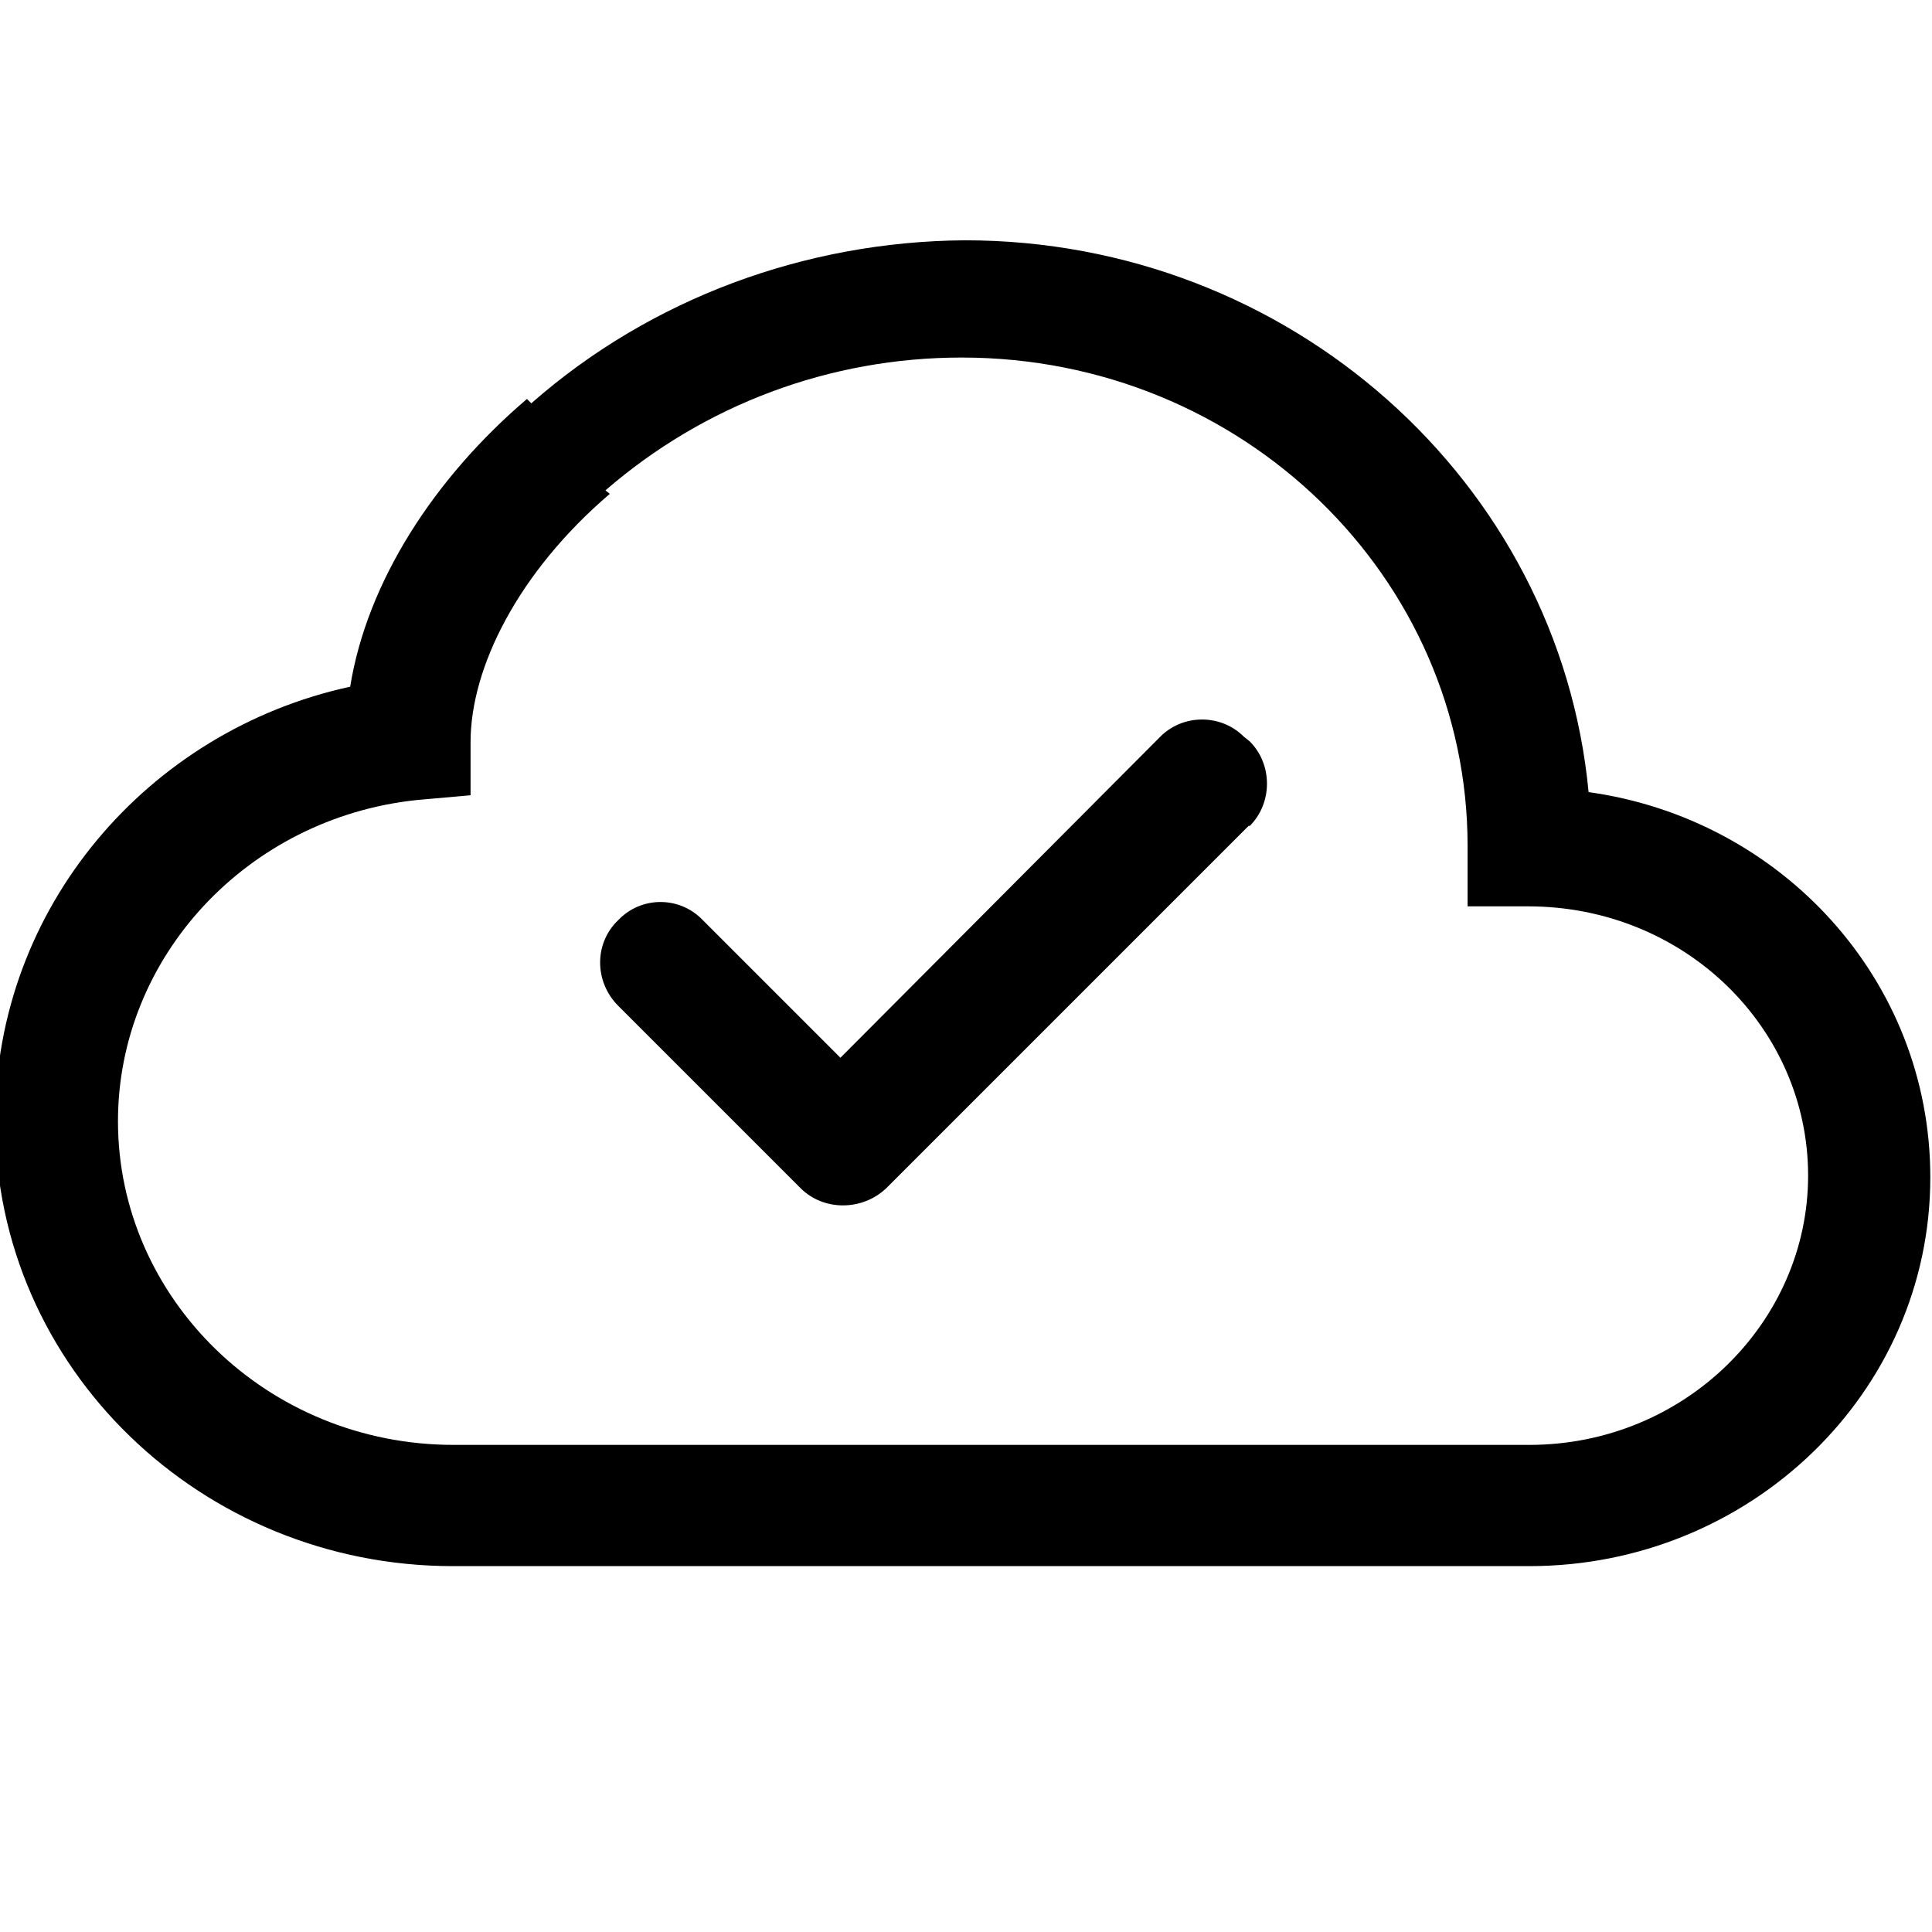 <svg viewBox="0 0 16 16" xmlns="http://www.w3.org/2000/svg"><path fill-rule="evenodd" d="M10.35 6.14v0c.19.19.19.51 0 .7 -.01 0-.01 0-.01 0l-3 3v0c-.2.19-.52.19-.71 0 -.01-.01-.01-.01-.01-.01l-1.5-1.5v0c-.2-.2-.2-.52 0-.71 .19-.2.51-.2.7 0l1.14 1.14L9.6 6.11v0c.19-.2.51-.2.7-.01 0 0 0 0 0 0Z"/><path d="M4.4 3.34v0C5.39 2.47 6.67 2 7.99 1.99c2.69 0 4.923 2 5.166 4.57 1.59.22 2.83 1.55 2.83 3.19 0 1.79-1.5 3.22-3.32 3.22H3.75c-2.08 0-3.79-1.64-3.79-3.69 0-1.763 1.266-3.23 2.94-3.593 .14-.87.698-1.73 1.464-2.383Zm.65.75c-.76.65-1.153 1.44-1.153 2.056v.44l-.45.04c-1.4.15-2.47 1.3-2.47 2.66 0 1.46 1.23 2.68 2.781 2.68h8.906c1.29 0 2.31-1.02 2.31-2.23 0-1.22-1.02-2.23-2.32-2.23h-.5v-.5c0-2.22-1.86-4.045-4.19-4.045v0c-1.09 0-2.13.39-2.95 1.1Z"/></svg>